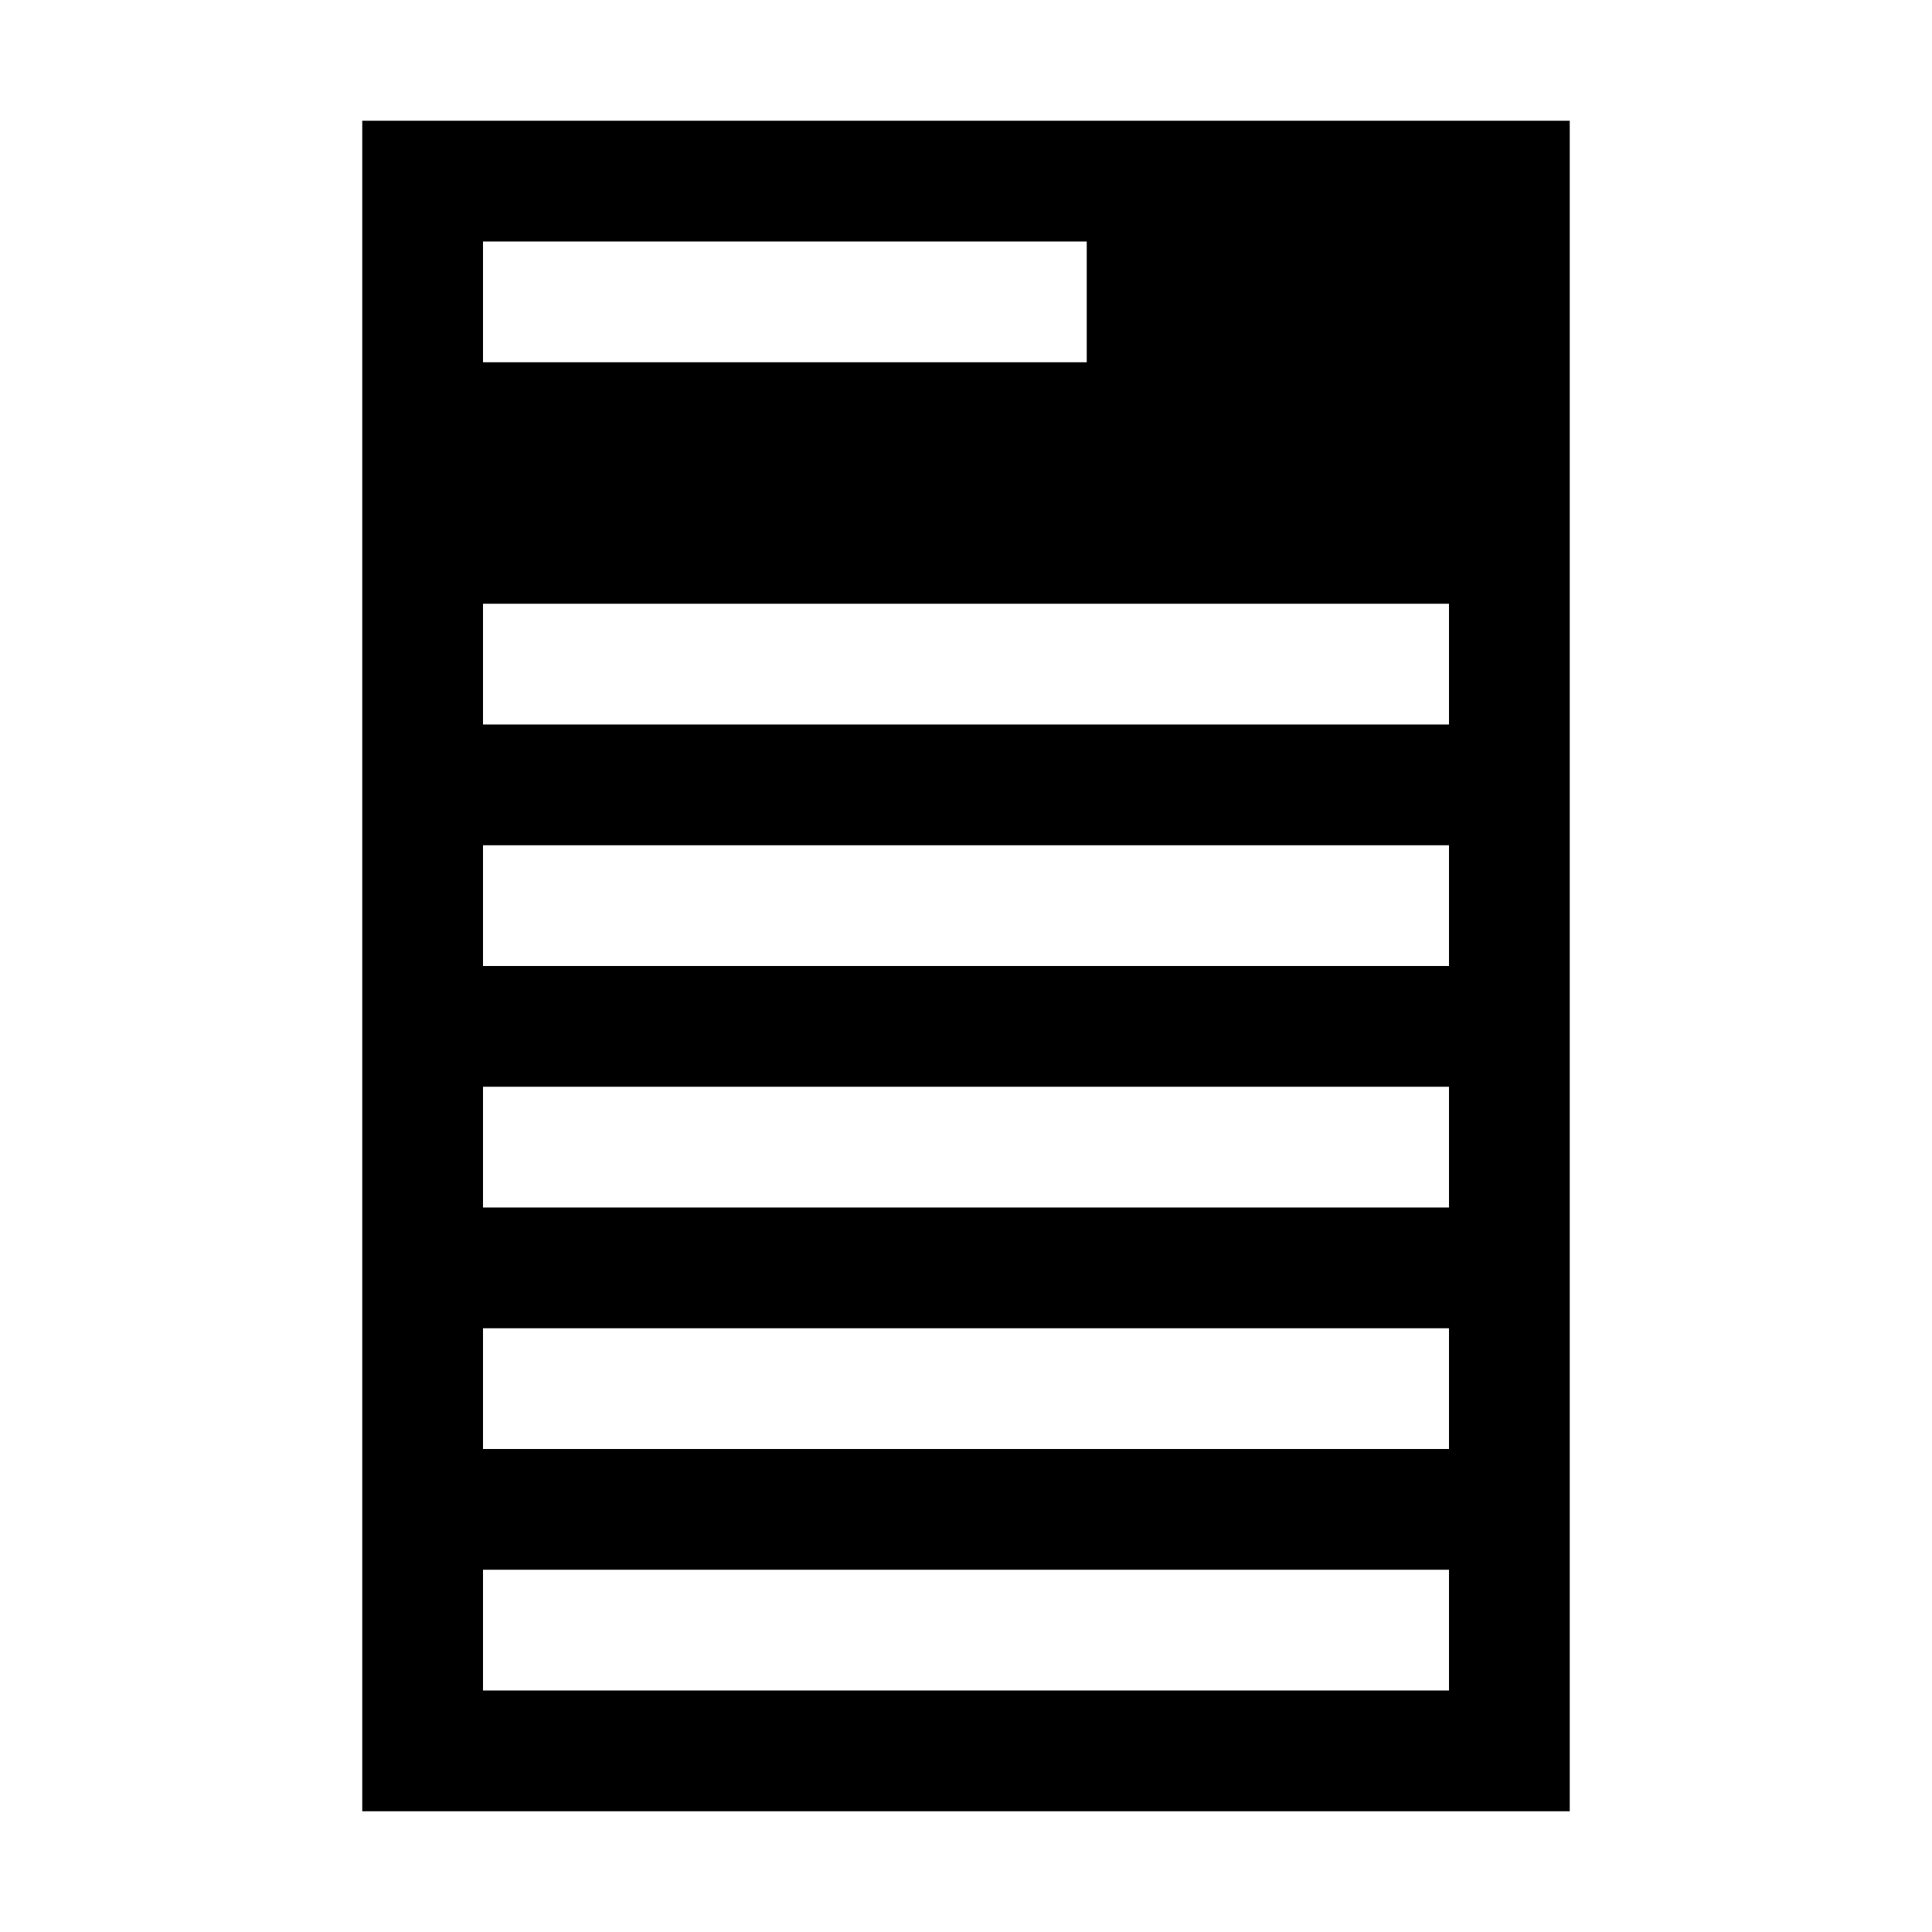 <?xml version="1.0" encoding="UTF-8"?>
<svg width="16px" height="16px" viewBox="0 0 16 16" version="1.1" xmlns="http://www.w3.org/2000/svg" xmlns:xlink="http://www.w3.org/1999/xlink">
    <title>Papiercontainer</title>
    <path d="M13,1 L13,15 L3,15 L3,1 L13,1 Z M12,13 L4,13 L4,14 L12,14 L12,13 Z M12,11 L4,11 L4,12 L12,12 L12,11 Z M12,9 L4,9 L4,10 L12,10 L12,9 Z M12,7 L4,7 L4,8 L12,8 L12,7 Z M12,5 L4,5 L4,6 L12,6 L12,5 Z M9,2 L4,2 L4,3 L9,3 L9,2 Z"></path>
</svg>
